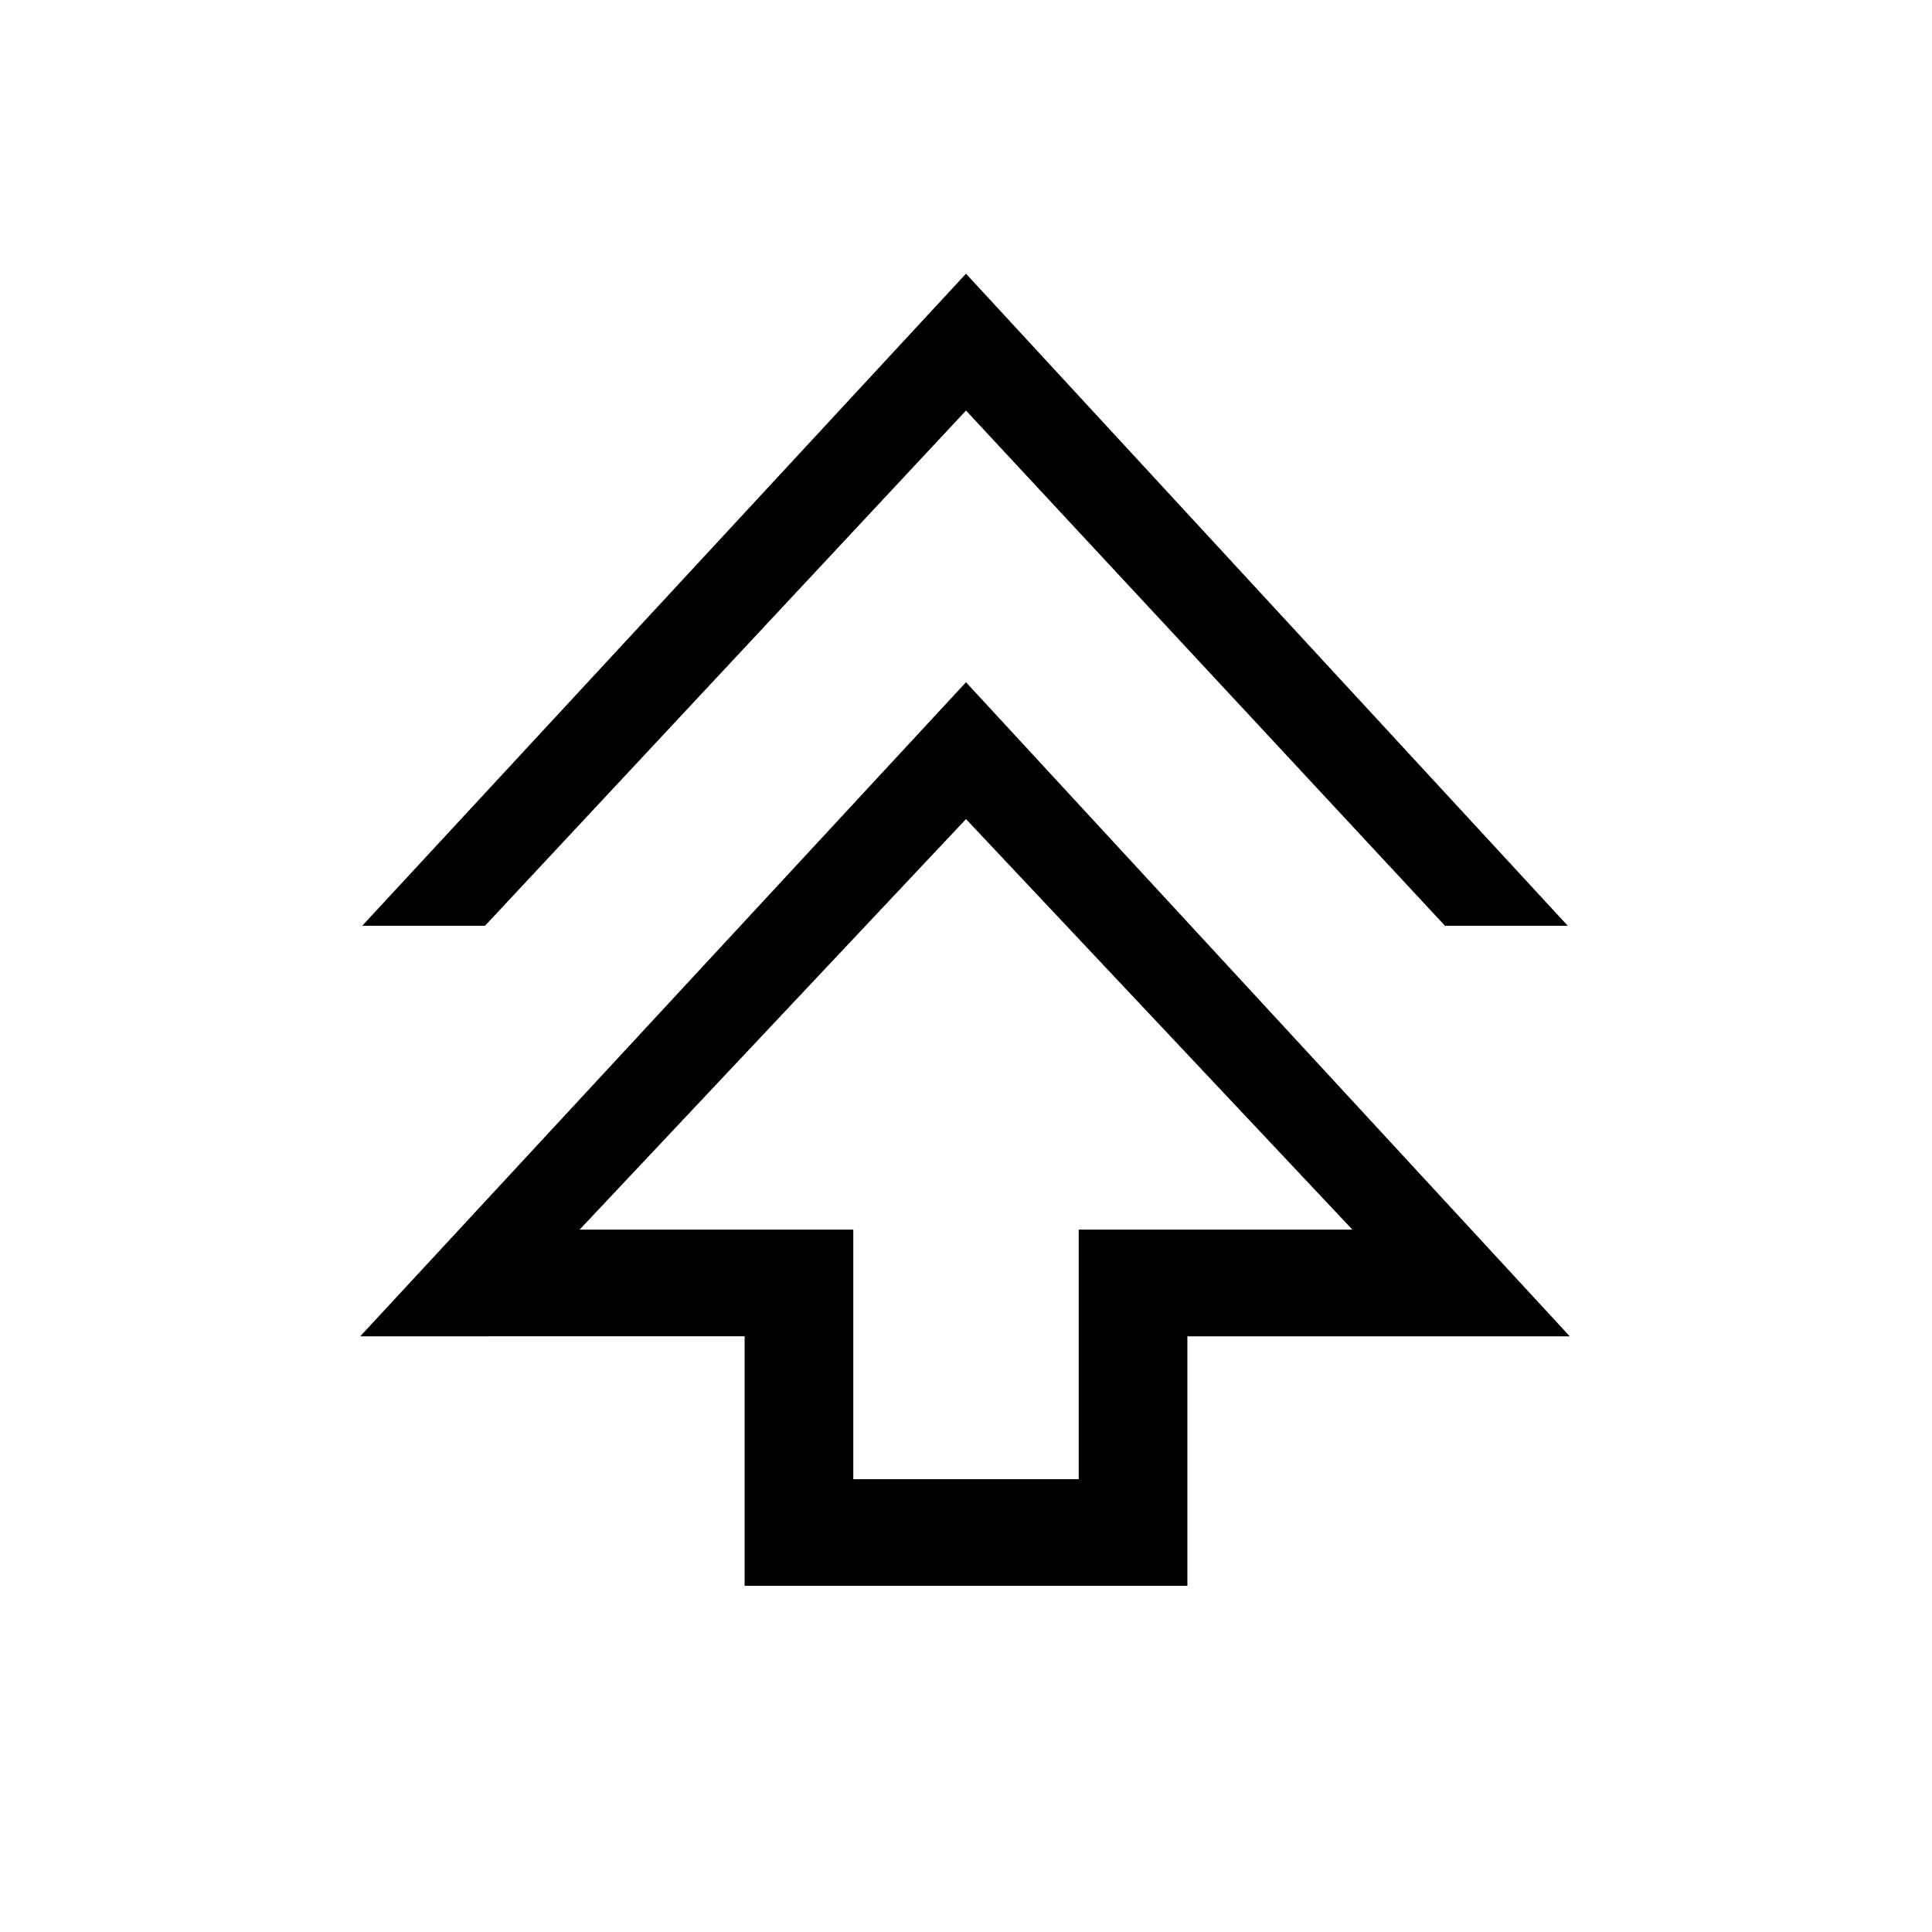 <svg xmlns="http://www.w3.org/2000/svg" height="24" viewBox="0 -960 960 960" width="24"><path d="M370-172v-124H179l301-325 300 325H590v124H370Zm54-53h112v-124h136L480-553 288-349h136v124ZM180-500l300-324 299 324h-61L480-756 241-500h-61Zm300 151Z"/></svg>